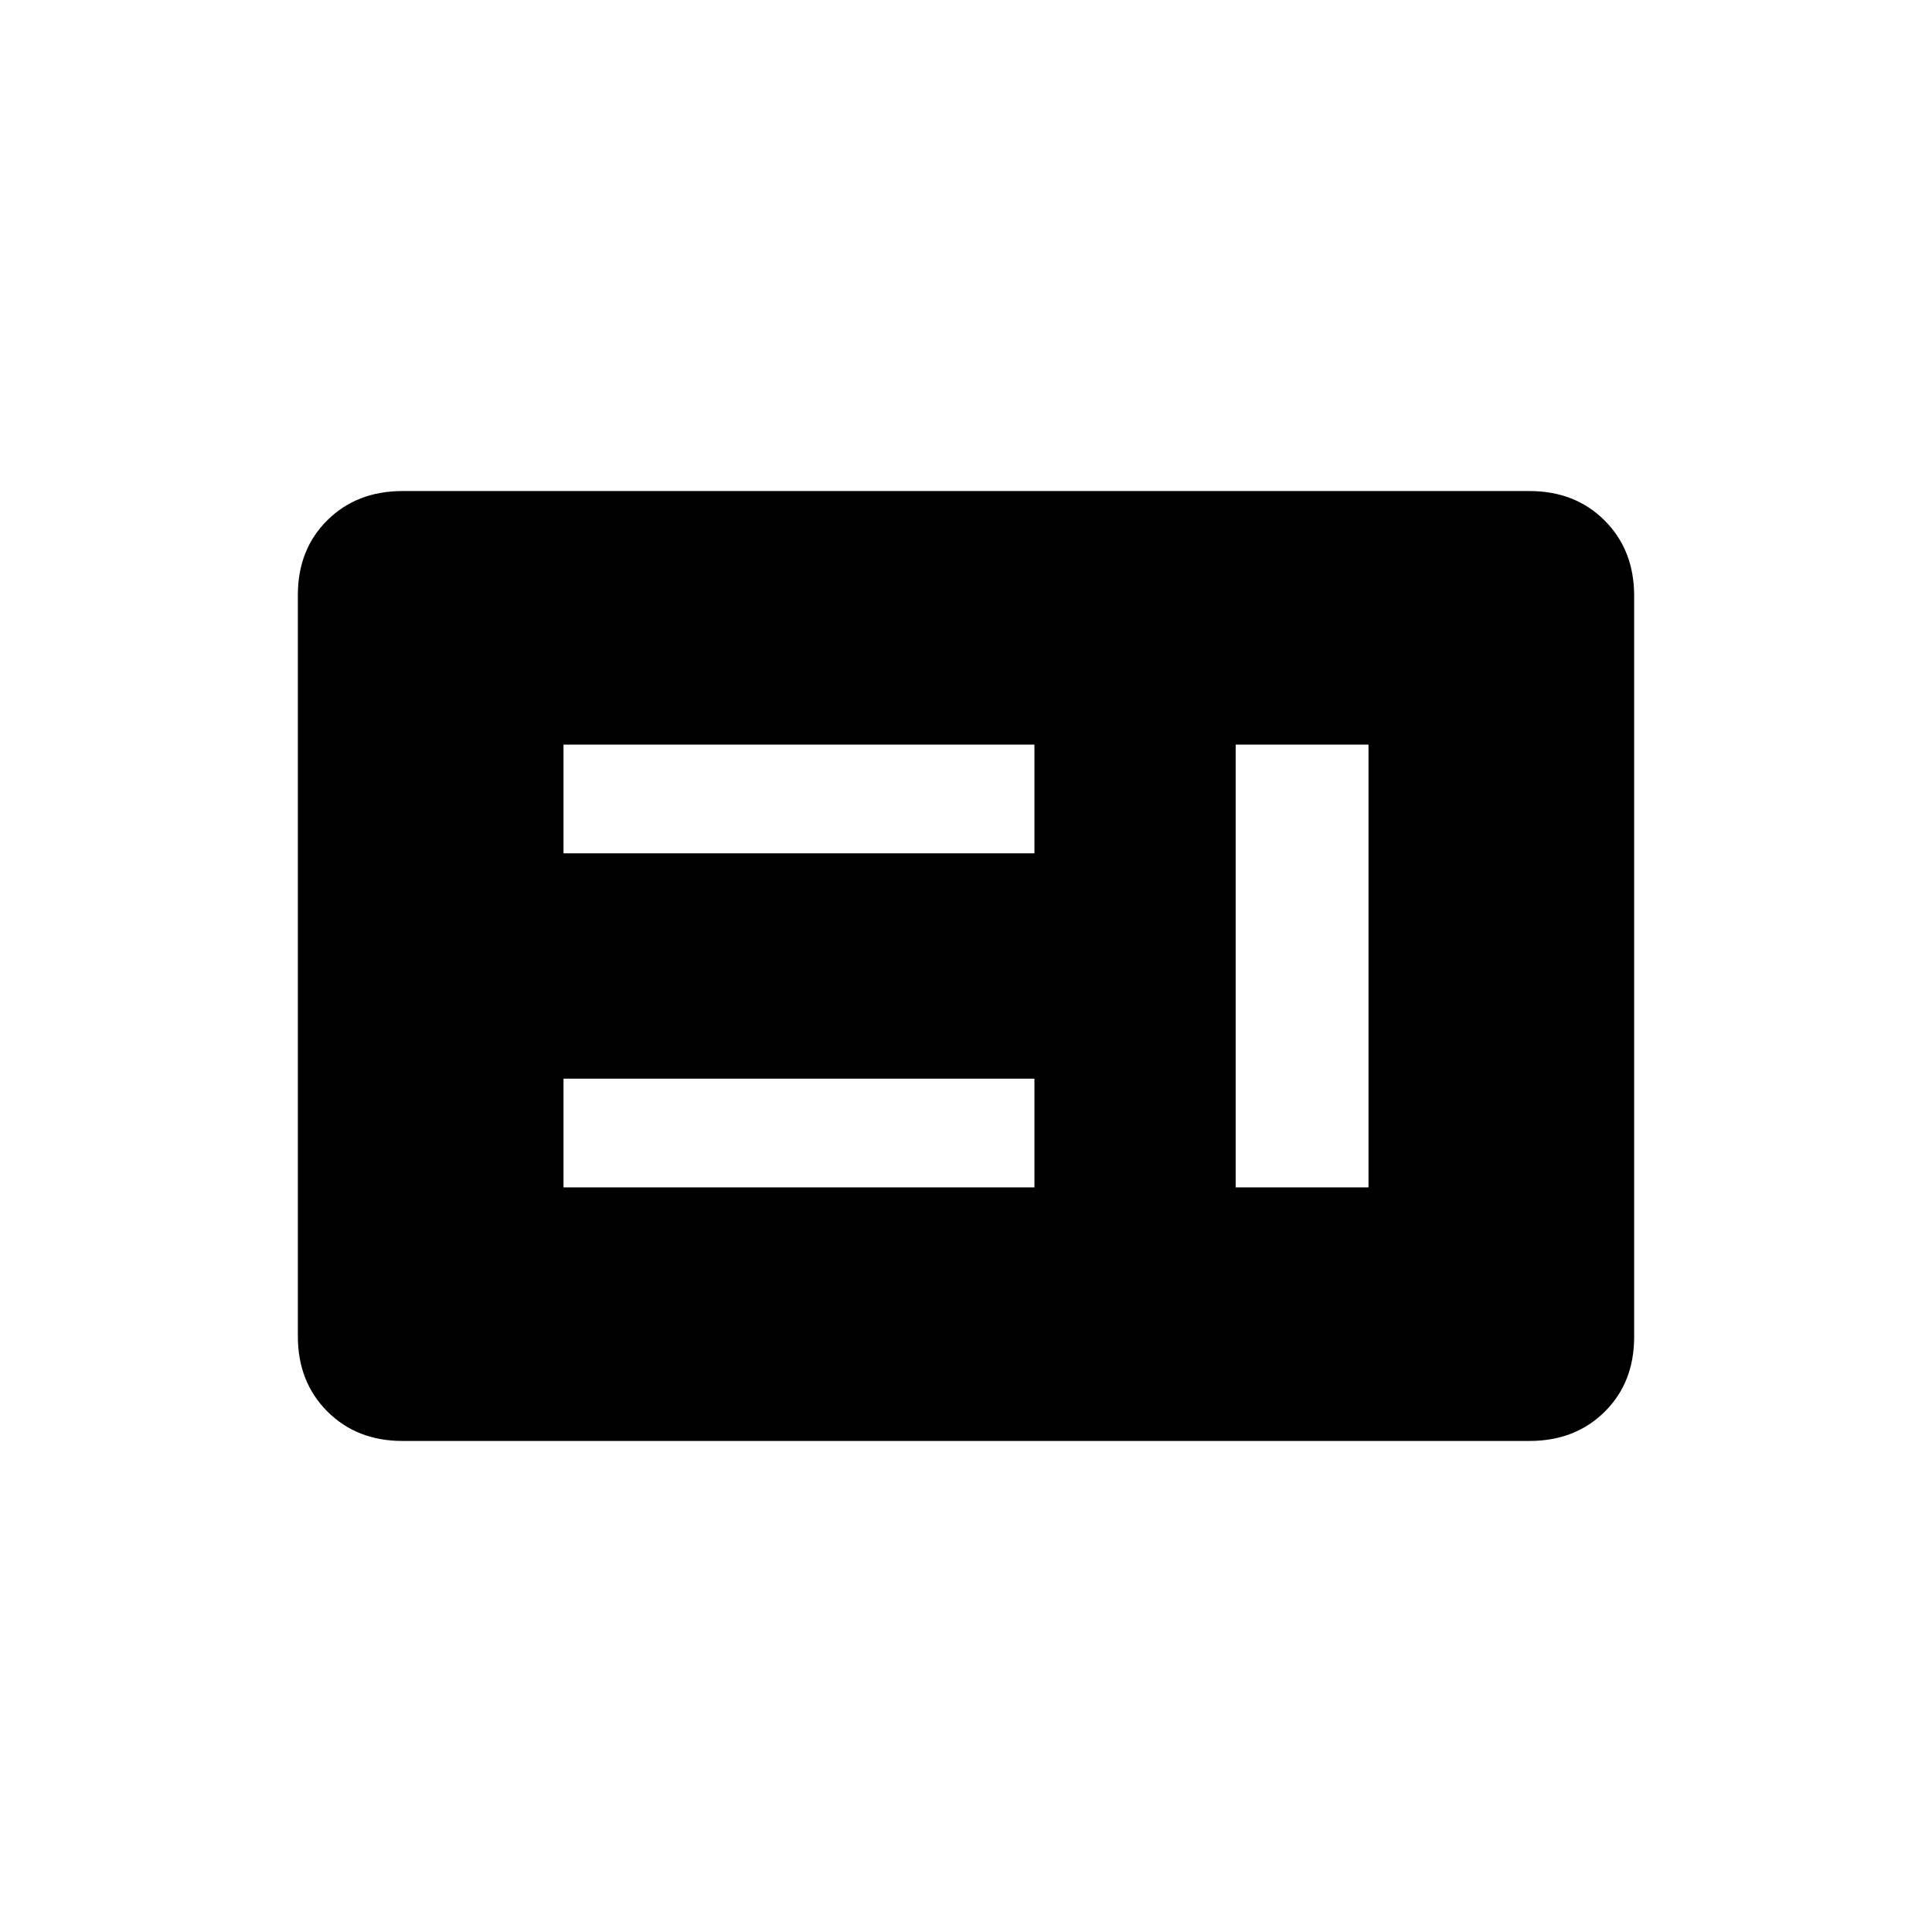 <svg xmlns="http://www.w3.org/2000/svg" height="20" viewBox="0 -960 960 960" width="20"><path d="M280-370h234v-54H280v54Zm334 0h66v-220h-66v220ZM280-536h234v-54H280v54Zm-80 292q-22.7 0-37.35-14.66Q148-273.32 148-296.04v-368.24q0-22.72 14.65-37.22T200-716h560q22.7 0 37.35 14.66Q812-686.68 812-663.96v368.24q0 22.72-14.65 37.22T760-244H200Z"/></svg>